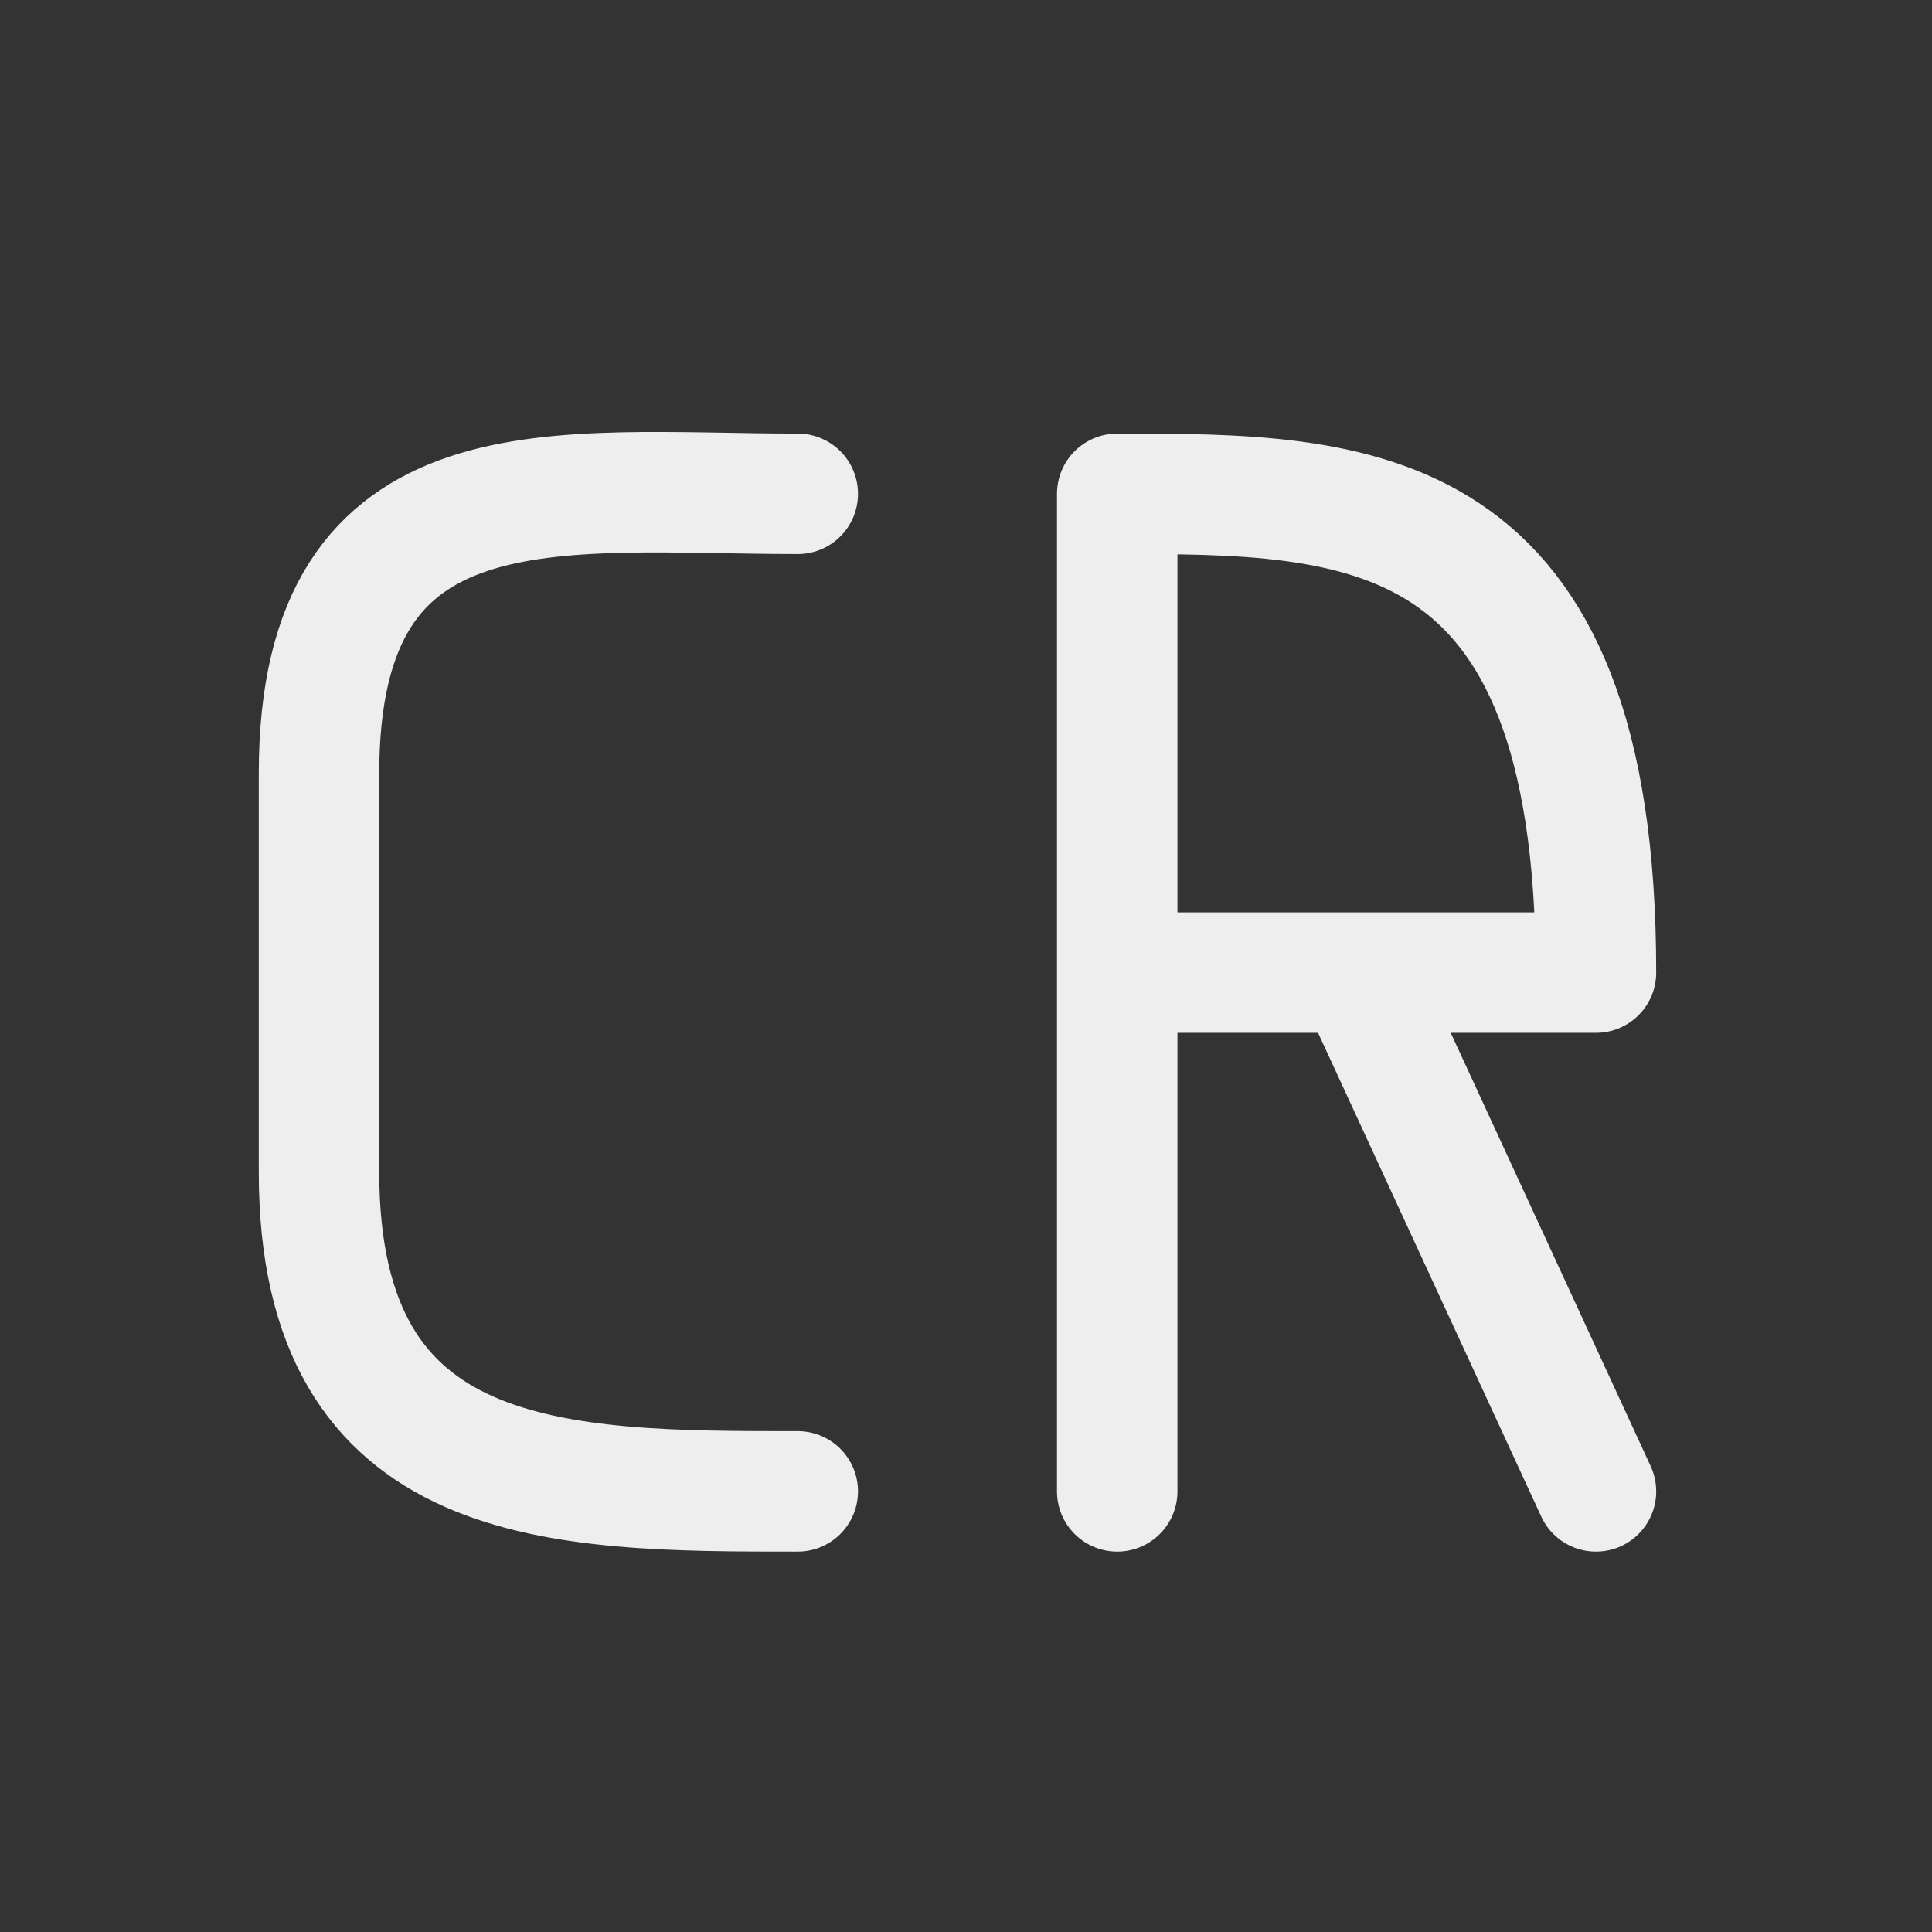 
<svg xmlns="http://www.w3.org/2000/svg" xmlns:xlink="http://www.w3.org/1999/xlink" width="16px" height="16px" viewBox="0 0 16 16" version="1.1">
<rect x="0" y="0" width="16" height="16" fill="#333333" stroke="none"/>
<g id="surface1">
<path style="fill:none;stroke-width:2.996;stroke-linecap:round;stroke-linejoin:round;stroke:rgb(93.333%,93.333%,93.333%);stroke-opacity:1;stroke-miterlimit:4;" d="M 19.84 12.281 C 13.887 12.281 7.934 11.285 7.934 19.23 L 7.934 29.156 C 7.934 37.09 13.887 37.09 19.84 37.09 M 27.785 24.188 L 39.691 24.188 C 39.691 12.281 33.738 12.281 27.785 12.281 L 27.785 37.09 M 33.738 24.188 L 39.691 37.09 " transform="matrix(0.333,0,0,0.333,0,0)"/>
</g>
</svg>
